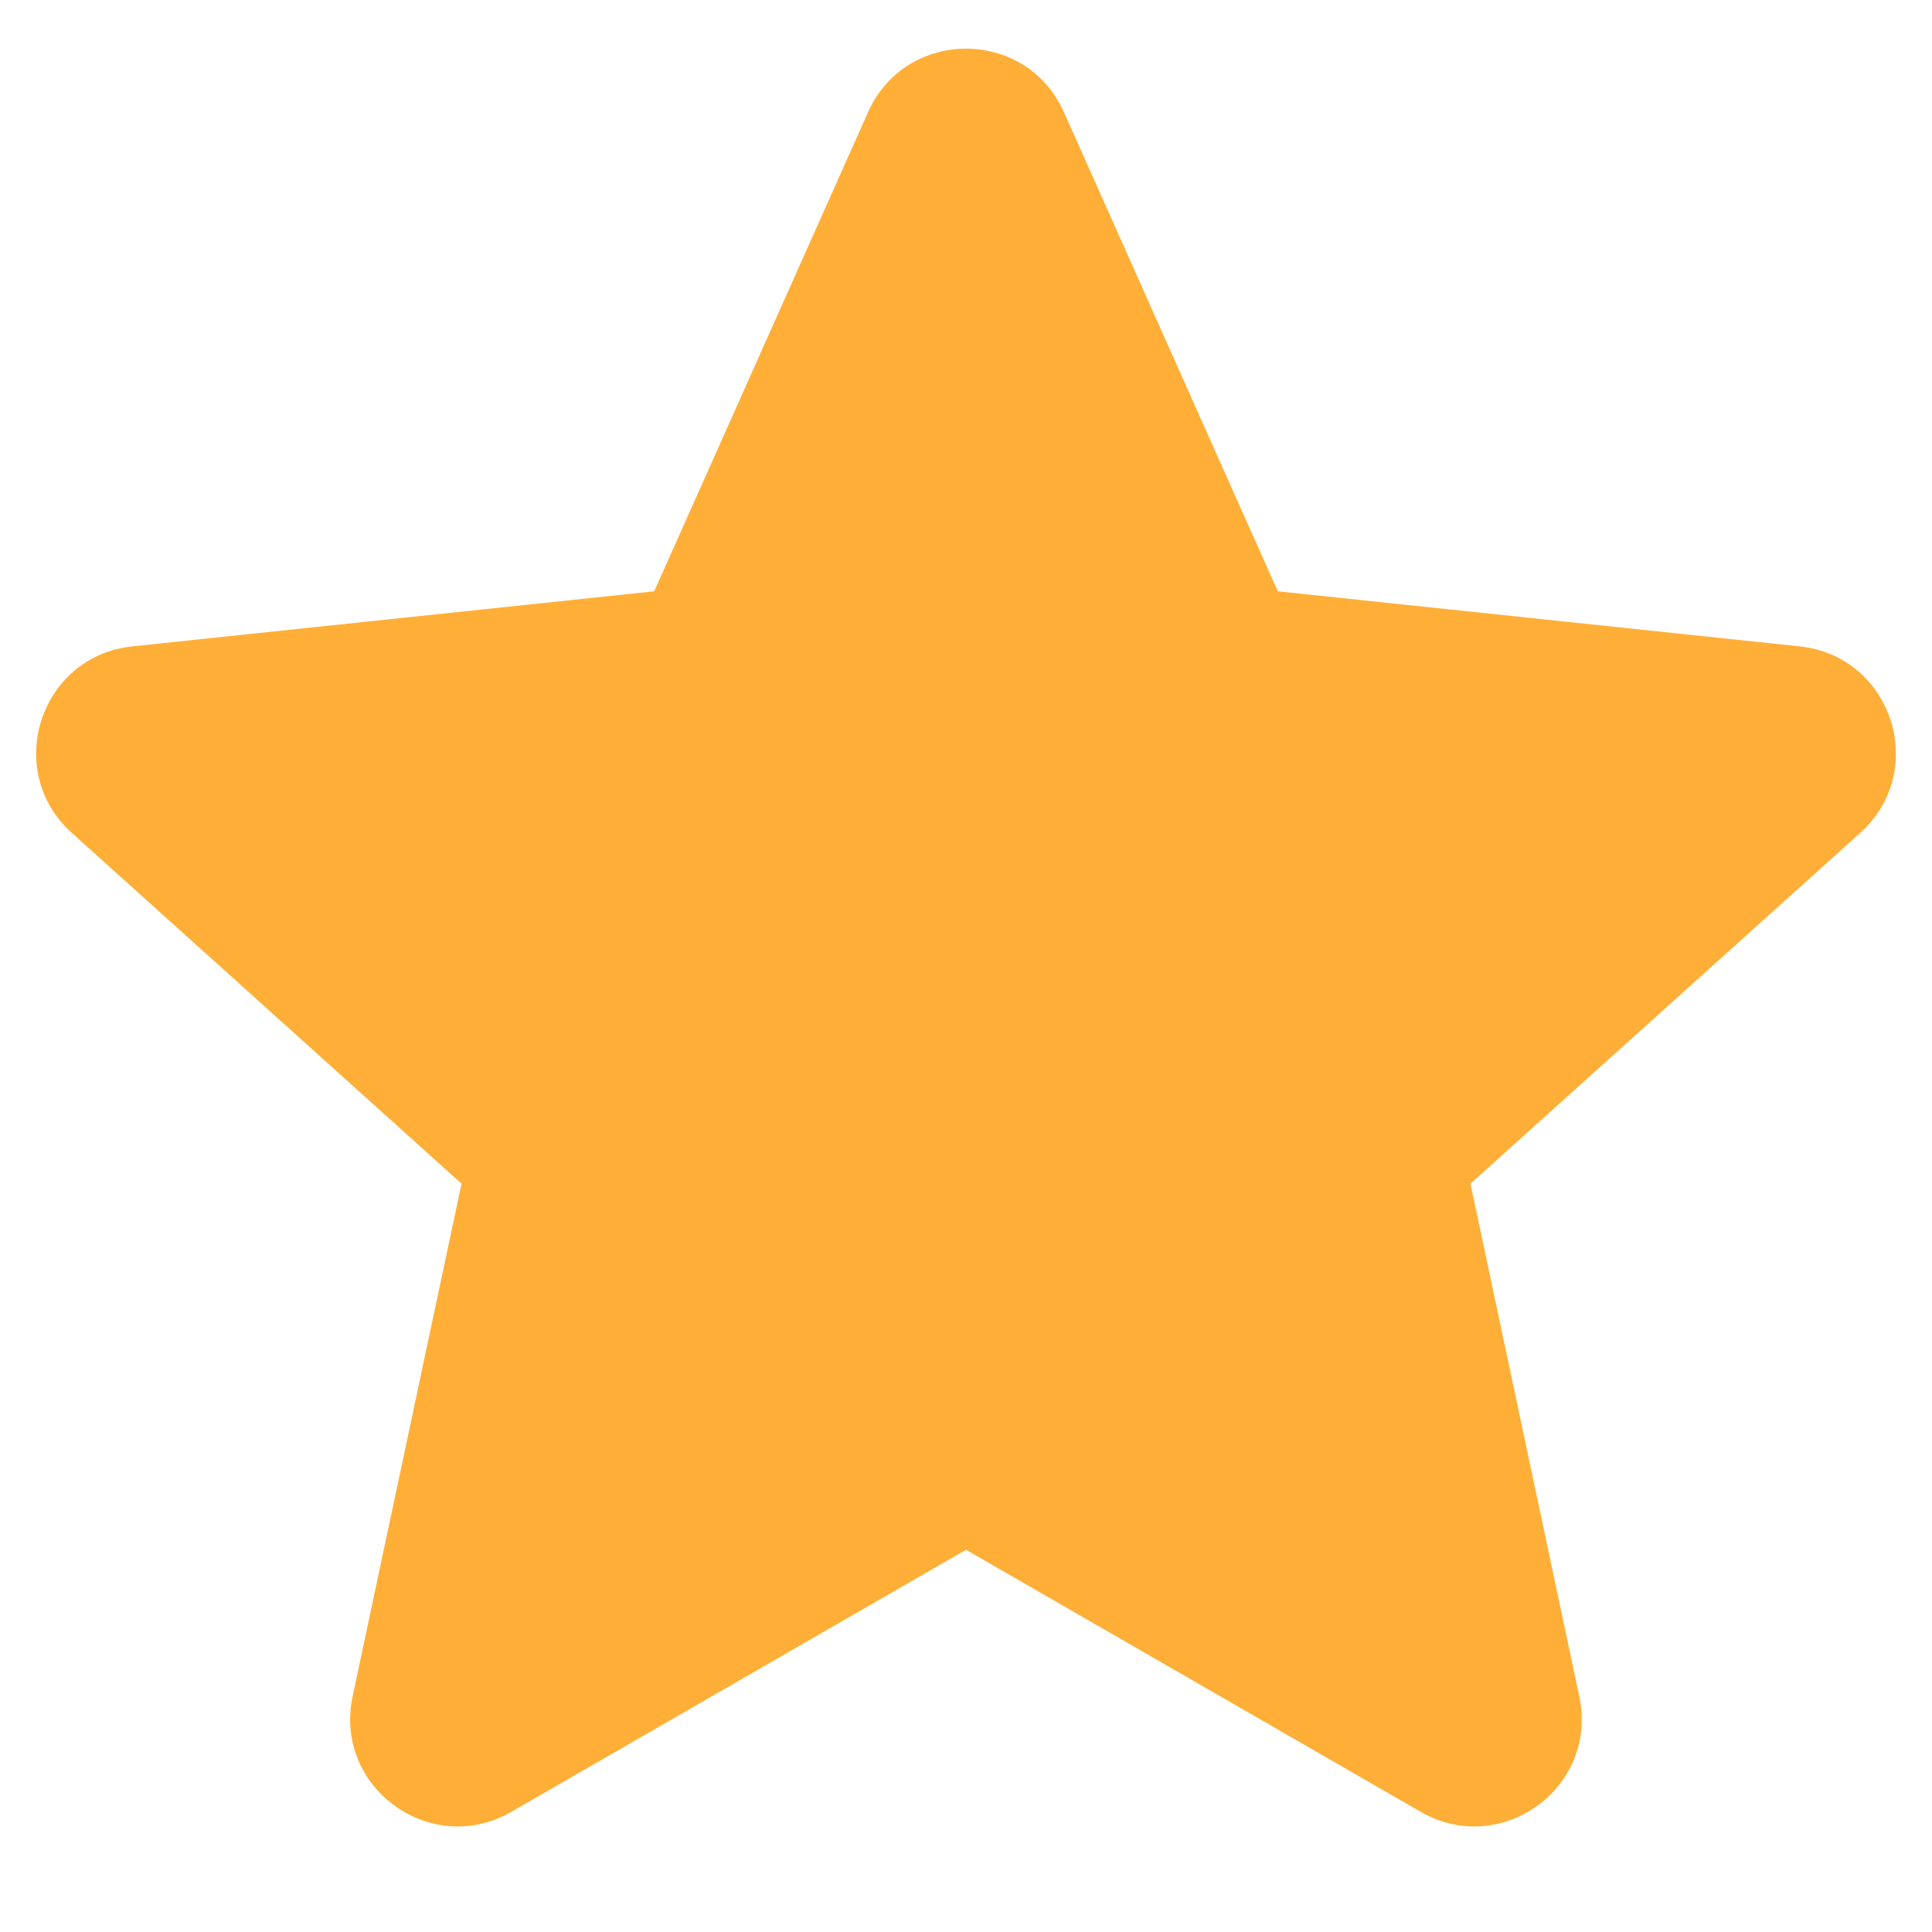 <svg width="18" height="18" viewBox="0 0 18 18" fill="none" xmlns="http://www.w3.org/2000/svg">
<path d="M8.087 1.046C8.439 0.256 9.561 0.256 9.913 1.046L11.905 5.509L16.767 6.022C17.628 6.113 17.975 7.18 17.331 7.76L13.7 11.028L14.714 15.806C14.894 16.653 13.987 17.312 13.237 16.881L9 14.439L4.763 16.881C4.013 17.312 3.106 16.653 3.285 15.806L4.3 11.028L0.669 7.76C0.025 7.18 0.372 6.113 1.233 6.022L6.095 5.509L8.087 1.046Z" fill="#FFAF37"/>
</svg>
